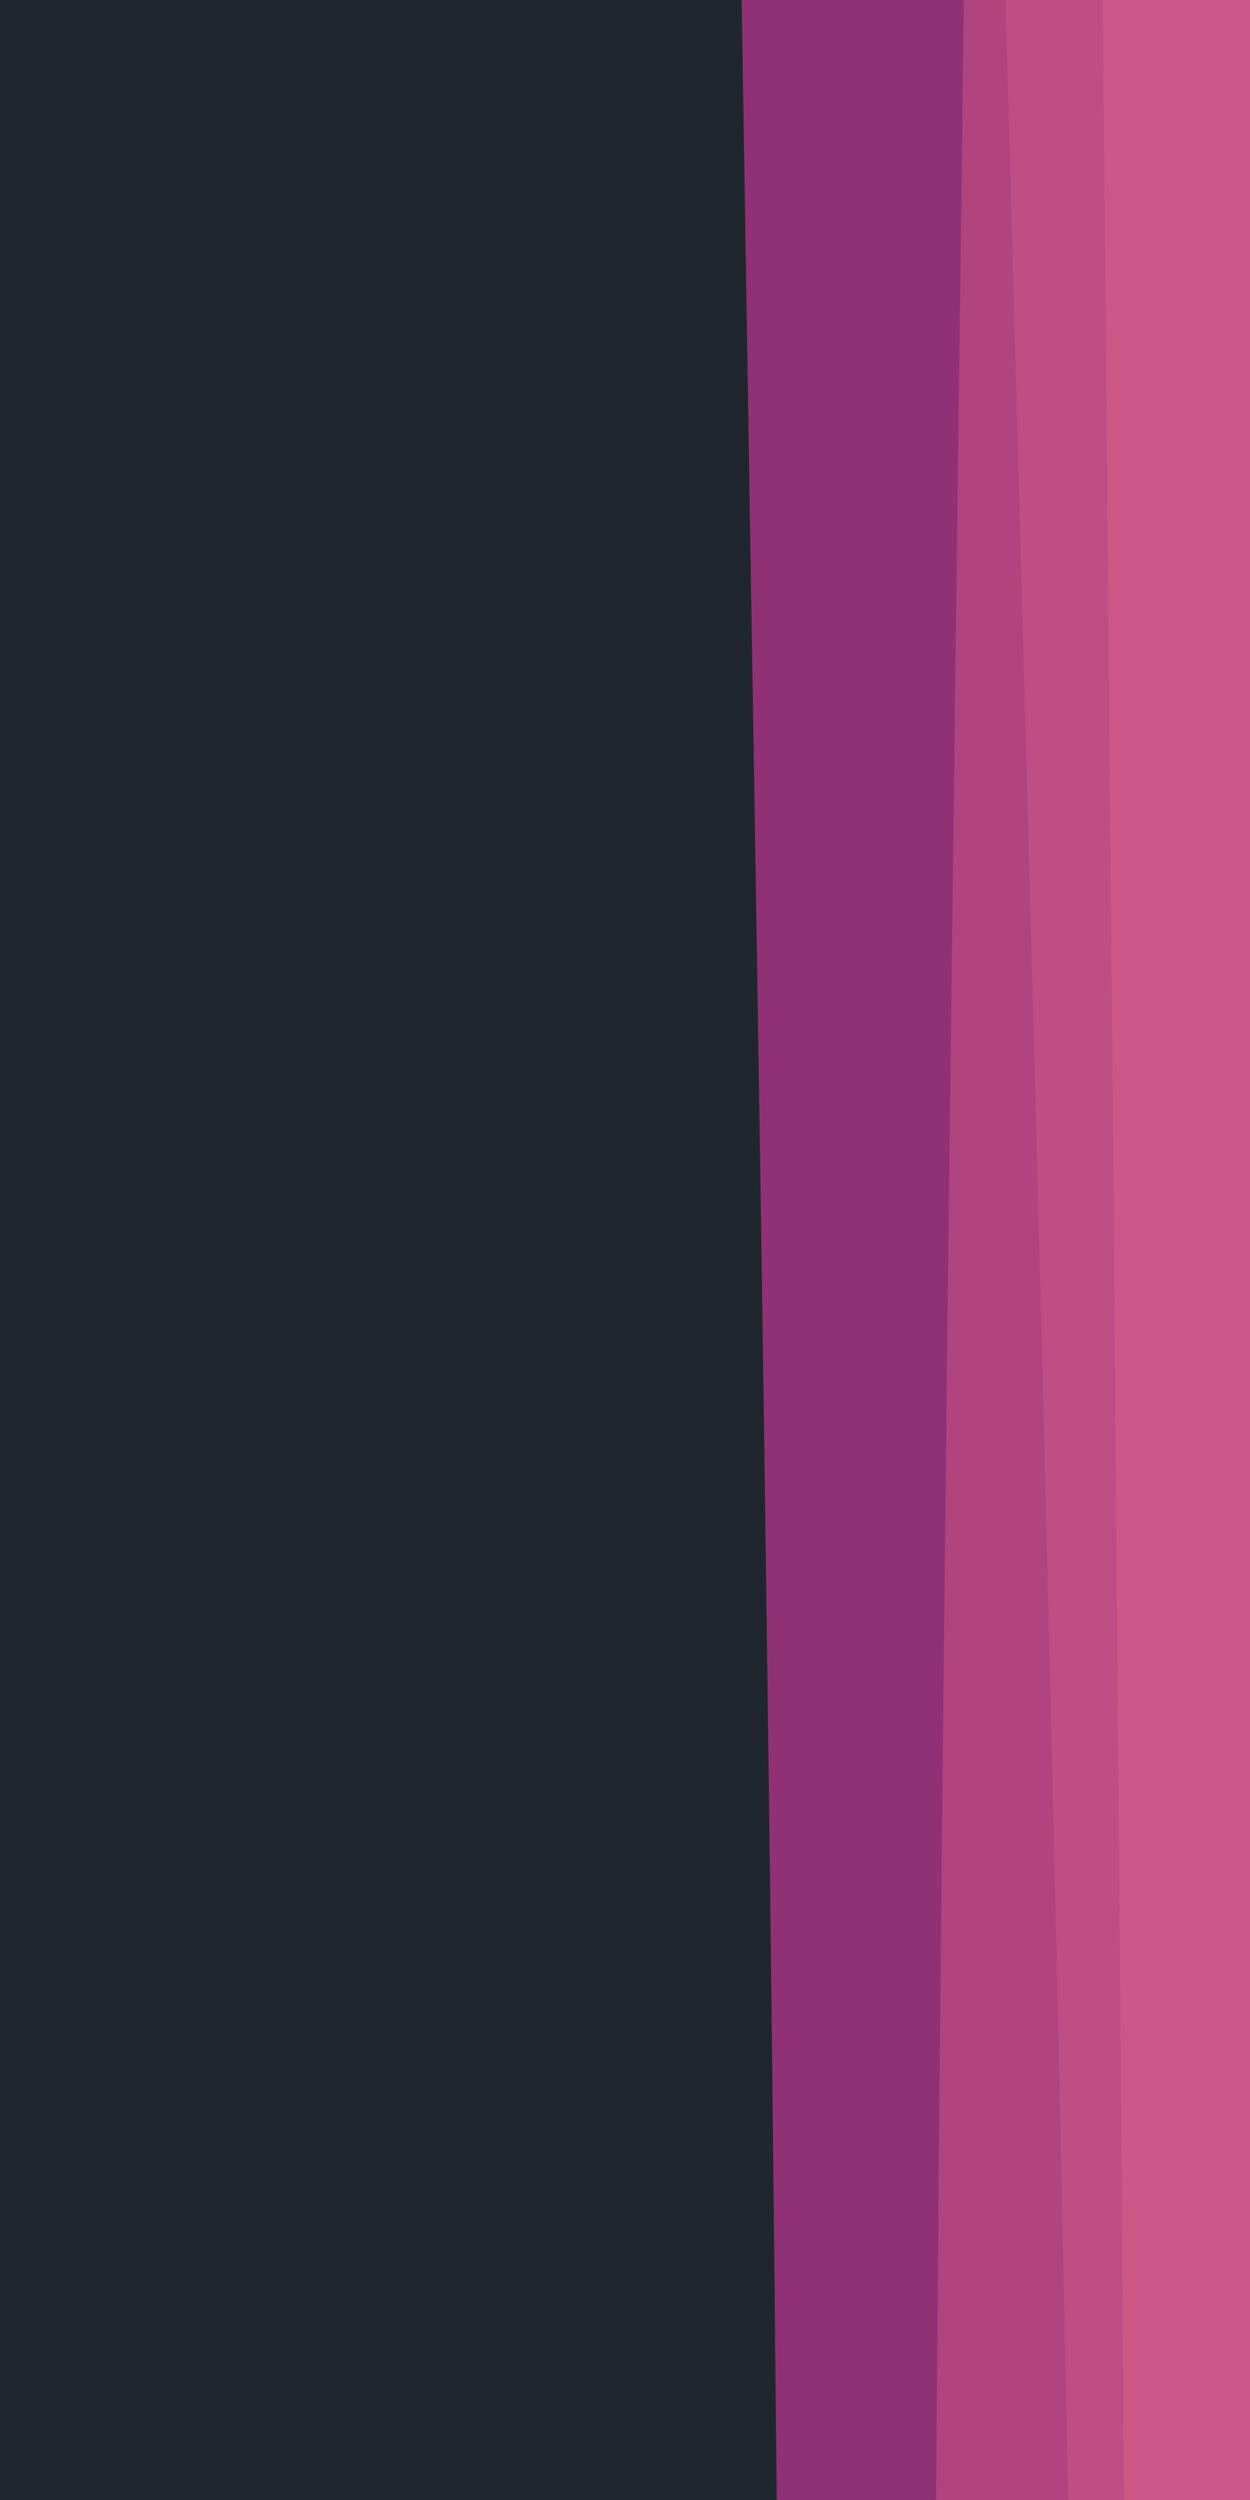 <svg id="visual" viewBox="0 0 450 900" width="450" height="100%" xmlns="http://www.w3.org/2000/svg" xmlns:xlink="http://www.w3.org/1999/xlink" version="1.1"><rect x="0" y="0" width="450" height="9999" fill="#20262E"></rect><path d="M314 9999L306.3 9761C298.7 9523 283.3 9047 276.5 8570.8C269.7 8094.7 271.3 7618.3 279 7142.2C286.7 6666 300.3 6190 305.2 5713.8C310 5237.7 306 4761.3 298 4285.2C290 3809 278 3333 276 2856.8C274 2380.7 282 1904.3 282.2 1428.2C282.3 952 274.7 476 270.8 238L267 0L450 0L450 238C450 476 450 952 450 1428.2C450 1904.3 450 2380.7 450 2856.8C450 3333 450 3809 450 4285.2C450 4761.3 450 5237.7 450 5713.8C450 6190 450 6666 450 7142.2C450 7618.3 450 8094.7 450 8570.8C450 9047 450 9523 450 9761L450 9999Z" fill="#913175"></path><path d="M314 9999L313.2 9761C312.3 9523 310.7 9047 315.2 8570.8C319.7 8094.7 330.3 7618.3 334 7142.2C337.7 6666 334.3 6190 326.7 5713.8C319 5237.7 307 4761.3 302.2 4285.2C297.3 3809 299.7 3333 307.7 2856.8C315.7 2380.7 329.3 1904.3 337.7 1428.2C346 952 349 476 350.5 238L352 0L450 0L450 238C450 476 450 952 450 1428.2C450 1904.3 450 2380.7 450 2856.8C450 3333 450 3809 450 4285.2C450 4761.3 450 5237.7 450 5713.8C450 6190 450 6666 450 7142.2C450 7618.3 450 8094.7 450 8570.8C450 9047 450 9523 450 9761L450 9999Z" fill="#a03a7a"></path><path d="M377 9999L372.8 9761C368.7 9523 360.3 9047 356.7 8570.8C353 8094.7 354 7618.3 356 7142.2C358 6666 361 6190 360.3 5713.8C359.7 5237.7 355.3 4761.3 352 4285.2C348.7 3809 346.3 3333 342.7 2856.8C339 2380.7 334 1904.3 334.5 1428.2C335 952 341 476 344 238L347 0L450 0L450 238C450 476 450 952 450 1428.2C450 1904.3 450 2380.7 450 2856.8C450 3333 450 3809 450 4285.2C450 4761.3 450 5237.7 450 5713.8C450 6190 450 6666 450 7142.2C450 7618.3 450 8094.7 450 8570.8C450 9047 450 9523 450 9761L450 9999Z" fill="#af447f"></path><path d="M387 9999L383.3 9761C379.7 9523 372.3 9047 374.7 8570.8C377 8094.7 389 7618.3 389 7142.2C389 6666 377 6190 372.5 5713.8C368 5237.7 371 4761.3 375 4285.2C379 3809 384 3333 388.5 2856.8C393 2380.7 397 1904.3 392.5 1428.2C388 952 375 476 368.5 238L362 0L450 0L450 238C450 476 450 952 450 1428.2C450 1904.3 450 2380.7 450 2856.8C450 3333 450 3809 450 4285.2C450 4761.3 450 5237.7 450 5713.8C450 6190 450 6666 450 7142.2C450 7618.3 450 8094.7 450 8570.8C450 9047 450 9523 450 9761L450 9999Z" fill="#be4e84"></path><path d="M432 9999L429.8 9761C427.7 9523 423.3 9047 420.5 8570.8C417.7 8094.7 416.3 7618.3 415.7 7142.2C415 6666 415 6190 415.2 5713.8C415.3 5237.7 415.7 4761.3 414.7 4285.2C413.7 3809 411.3 3333 410.3 2856.8C409.3 2380.7 409.7 1904.3 407.7 1428.2C405.7 952 401.3 476 399.2 238L397 0L450 0L450 238C450 476 450 952 450 1428.2C450 1904.3 450 2380.7 450 2856.8C450 3333 450 3809 450 4285.2C450 4761.3 450 5237.7 450 5713.8C450 6190 450 6666 450 7142.2C450 7618.3 450 8094.7 450 8570.8C450 9047 450 9523 450 9761L450 9999Z" fill="#cd5888"></path></svg>